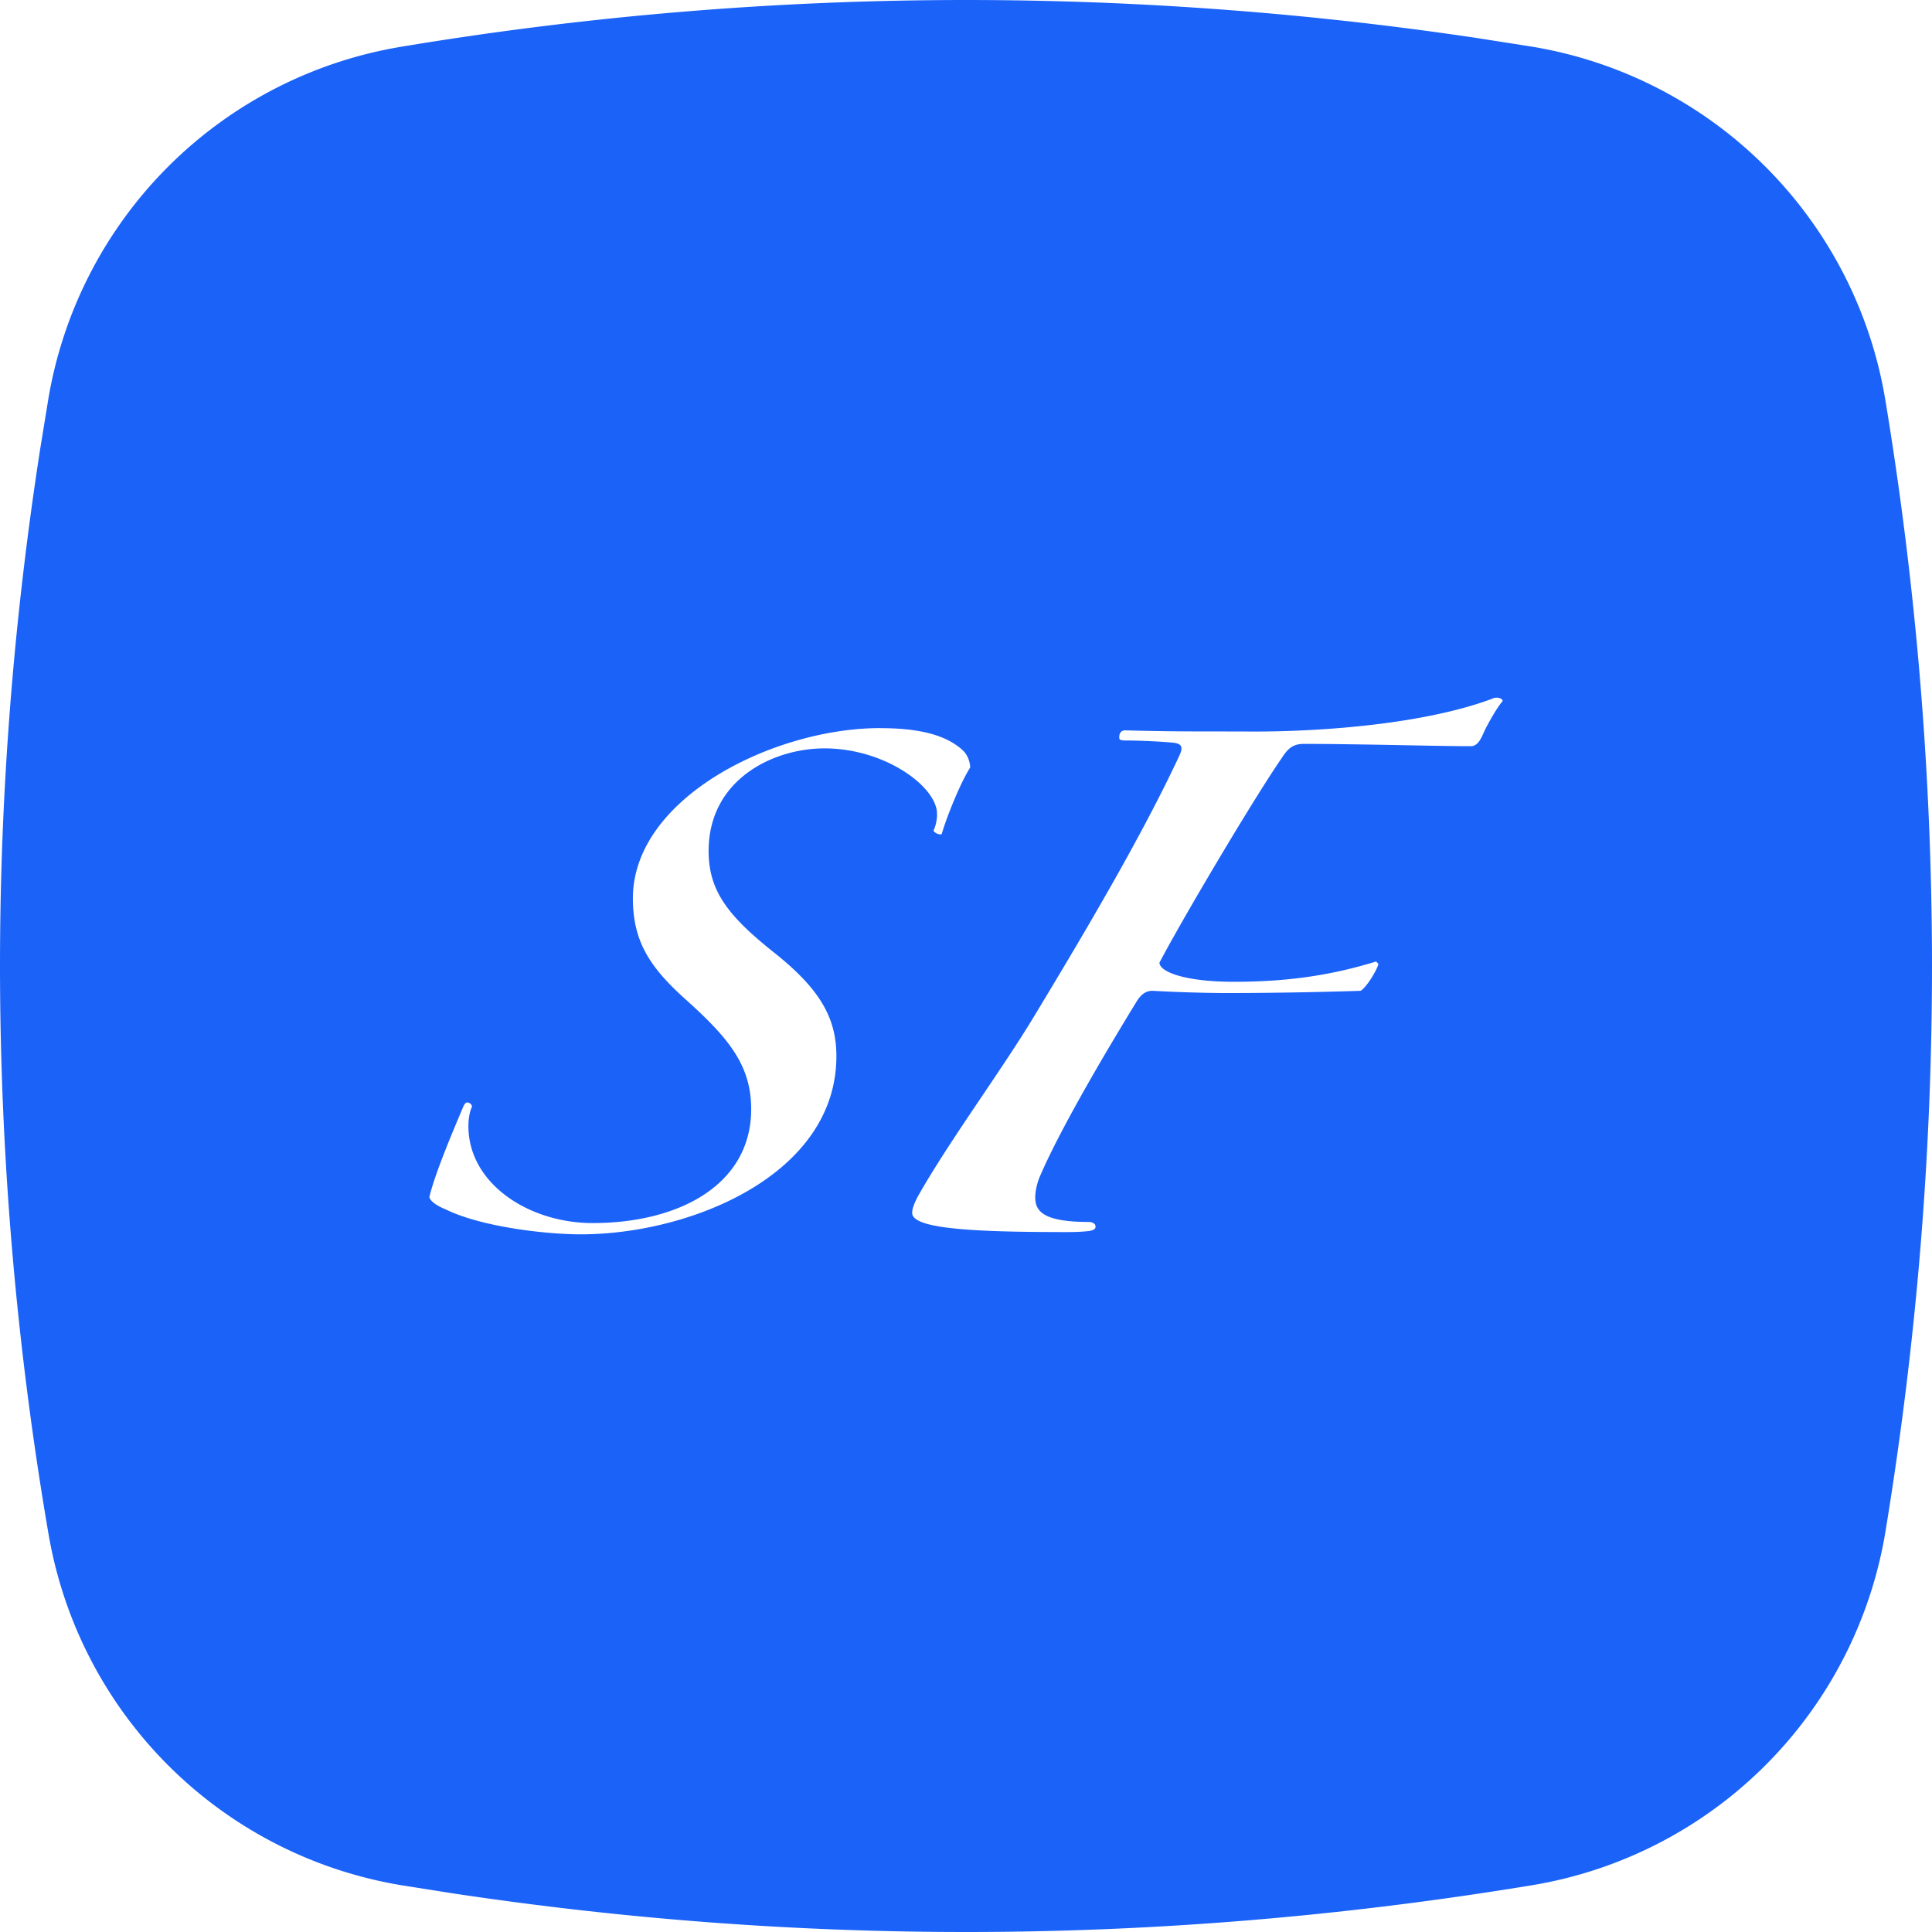 <?xml version="1.0" encoding="UTF-8"?>
<svg xmlns="http://www.w3.org/2000/svg" viewBox="0 0 36 36">
  <title>Smart Fund</title>
  <g id="Style" stroke="none" stroke-width="1" fill="none" fill-rule="evenodd">
    <g id="Style/Side---Dashboard" transform="translate(-1033 -631)" fill="#1B62F8">
      <g id="Side---Dashboard-Copy-2" transform="translate(150 150)">
        <g id="Side-Dashboard-Copy-8" transform="translate(847 239)">
          <g id="Components/Suggestive/Single/Default-max-Height" transform="translate(12 18)">
            <g id="Item-01-Copy-3" transform="translate(12 218)">
              <g id="icon---Smart-fund" transform="translate(12 6)">
                <path d="M18 0c3.161 0 6.323.234 9.485.703l1.053.165a8 8 0 016.594 6.594A64.76 64.76 0 0136 18c0 3.512-.29 7.024-.867 10.536a8 8 0 01-6.594 6.594c-3.522.58-7.035.87-10.539.87-3.187 0-6.375-.24-9.562-.72l-.956-.151a8 8 0 01-6.578-6.546A62.764 62.764 0 010 18c0-3.208.25-6.416.747-9.623l.157-.963A8 8 0 017.482.87 64.243 64.243 0 0118 0zm-1.599 13.567c-1.984 0-4.608 1.303-4.608 3.172 0 .82.33 1.303 1.014 1.912.794.715 1.19 1.219 1.19 2.017 0 1.408-1.344 2.122-2.954 2.122-1.19 0-2.315-.735-2.315-1.807 0-.126.022-.273.066-.357 0-.063-.066-.084-.088-.084-.022 0-.044.021-.067.063-.176.42-.529 1.24-.639 1.702.022.084.154.168.309.23.64.316 1.83.463 2.513.463 2.051 0 4.763-1.113 4.763-3.32 0-.714-.308-1.26-1.19-1.953-.838-.672-1.191-1.135-1.191-1.87 0-1.323 1.19-1.912 2.16-1.912 1.126 0 2.096.715 2.096 1.219a.736.736 0 01-.066.315c.022.042.11.084.154.063.088-.315.353-.966.53-1.24a.487.487 0 00-.111-.294c-.353-.357-.97-.44-1.566-.44zM27.89 13c-.022 0-.044 0-.088.021-1.235.462-3.11.61-4.41.61l-.83-.002a52.74 52.74 0 01-1.596-.02c-.066 0-.11.042-.11.126 0 .042 0 .063.132.063.242 0 .683.021.882.042.154.021.176.084.11.231-.705 1.513-1.764 3.299-2.69 4.832-.617 1.03-1.588 2.332-2.183 3.383-.066.126-.11.23-.11.315 0 .261.867.35 2.564.356l.236.001c.177 0 .33 0 .507-.021.089-.021.11-.042.11-.084s-.044-.084-.132-.084c-.86 0-.992-.21-.992-.462 0-.084.022-.21.066-.336.243-.589.838-1.702 1.83-3.32.066-.105.155-.189.287-.189.375.021.948.042 1.411.042.816 0 1.83-.02 2.47-.042.132-.084.33-.441.33-.504l-.043-.042c-.816.252-1.632.378-2.647.378-.926 0-1.389-.189-1.389-.357.441-.84 1.764-3.067 2.272-3.803.11-.168.198-.273.418-.273.197 0 .4.002.607.004l.623.009c.724.012 1.425.03 1.902.03.11-.022.154-.106.22-.253.066-.147.243-.462.353-.588 0-.042-.066-.063-.11-.063z" id="Combined-Shape"/>
              </g>
            </g>
          </g>
        </g>
      </g>
    </g>
  </g>
</svg>
